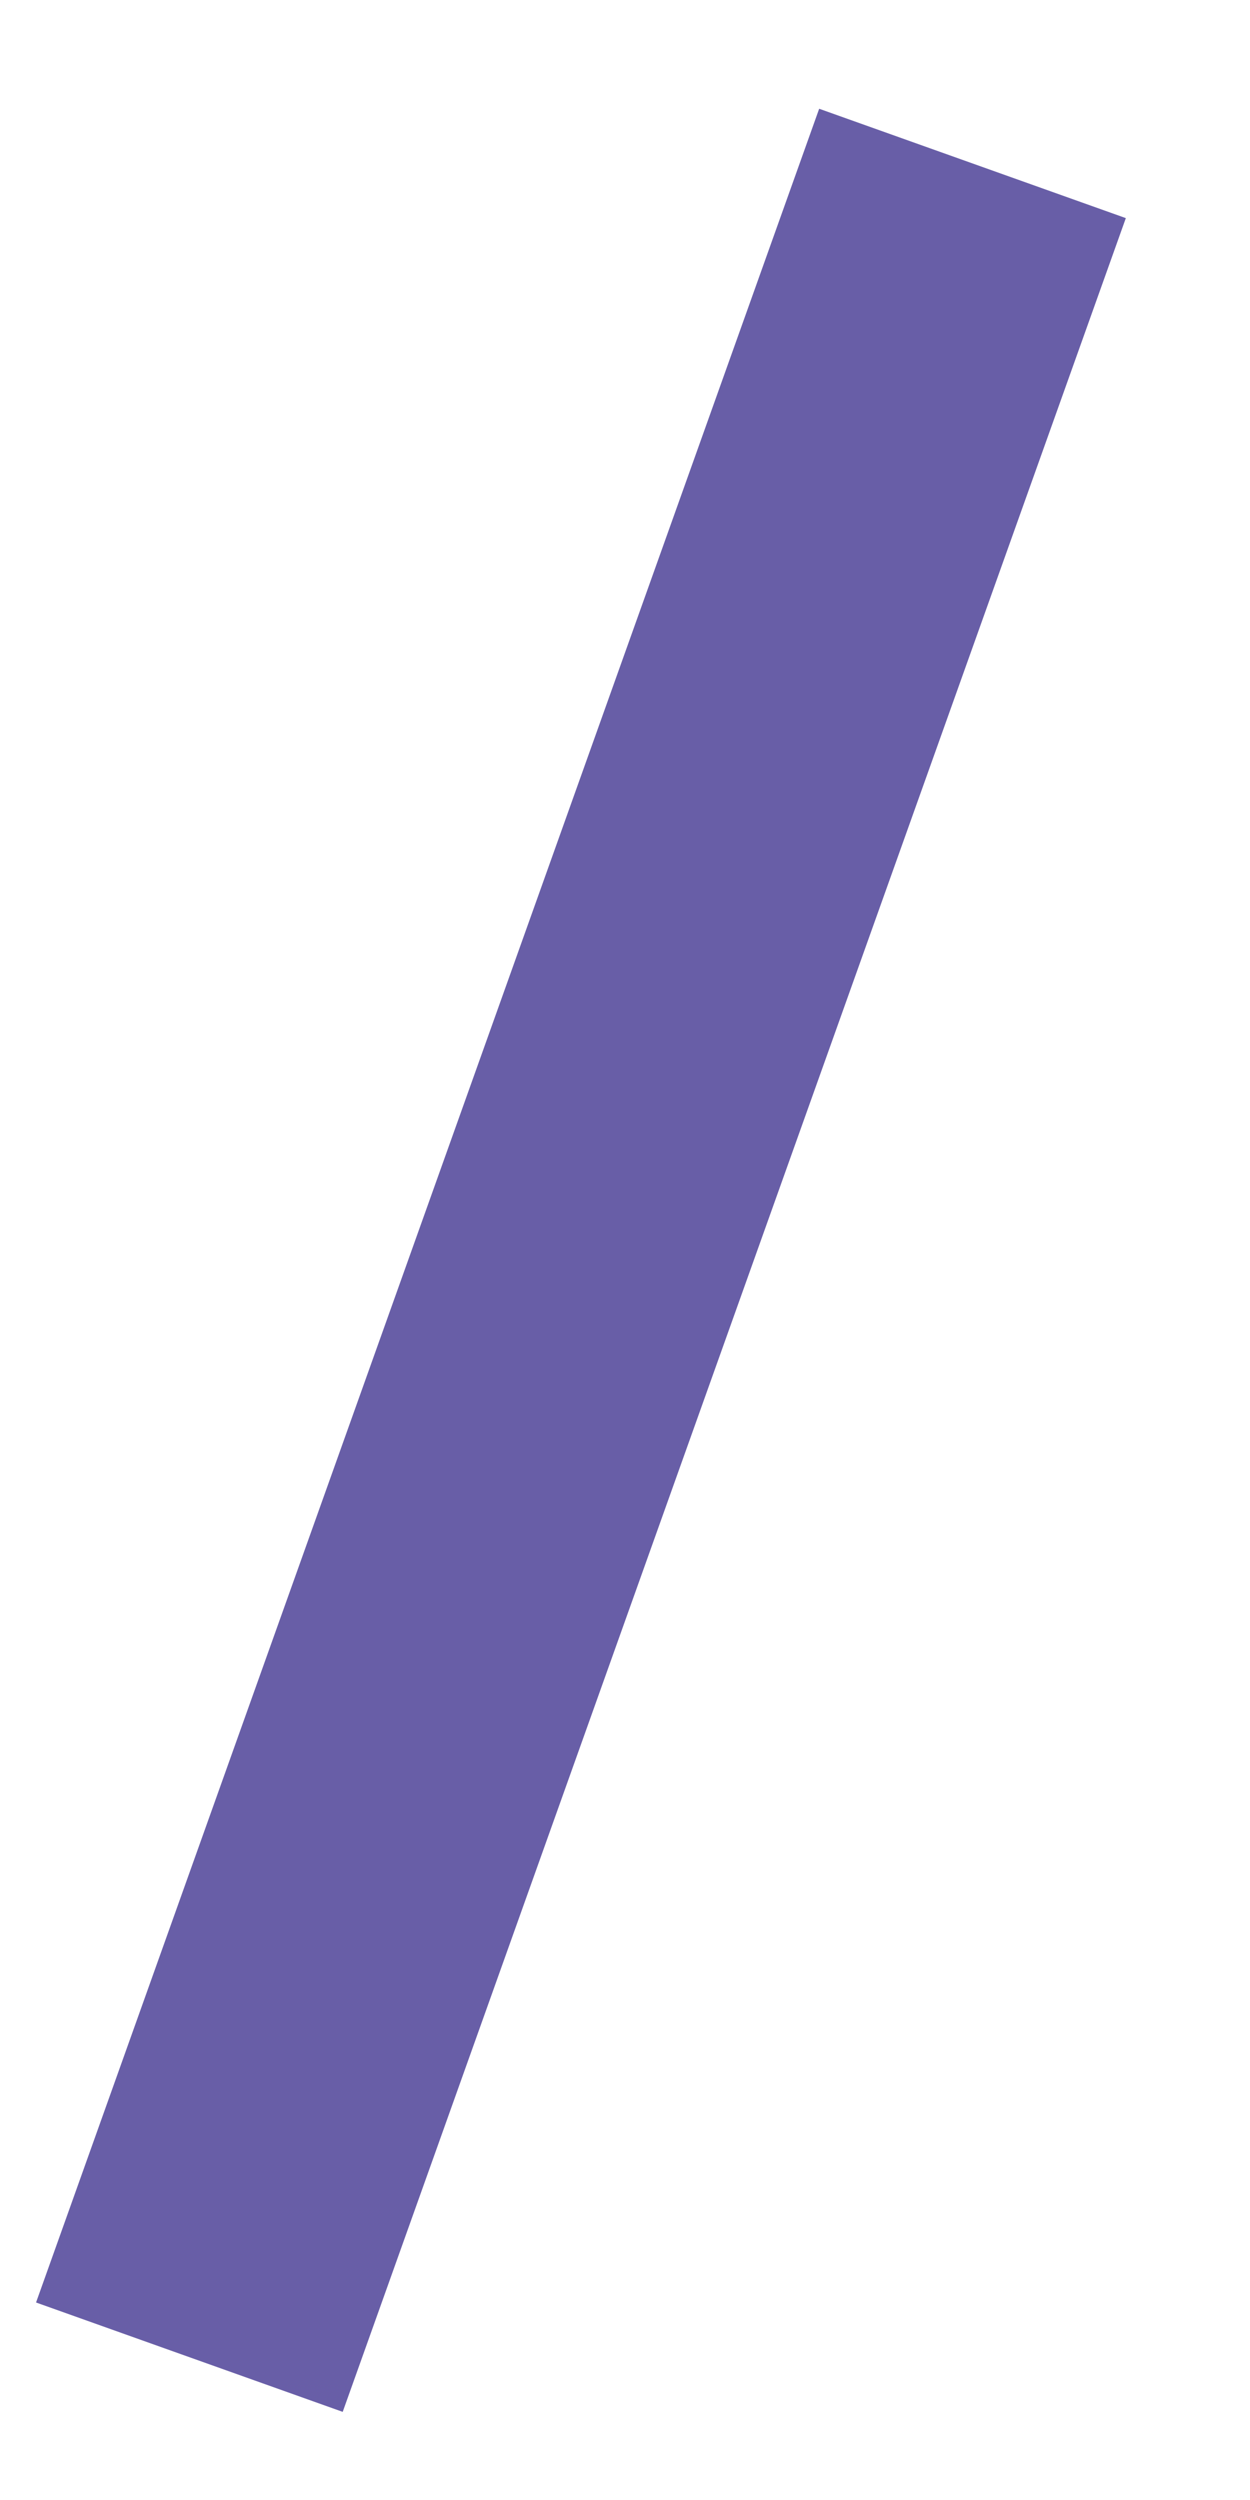 ﻿<?xml version="1.0" encoding="utf-8"?>
<svg version="1.1" xmlns:xlink="http://www.w3.org/1999/xlink" width="6px" height="12px" xmlns="http://www.w3.org/2000/svg">
  <g transform="matrix(1 0 0 1 -122 -127 )">
    <path d="M 1.645 11.577  L 0.173 11.052  L 3.932 0.522  L 5.404 1.047  L 1.645 11.577  Z " fill-rule="nonzero" fill="#685ea7" stroke="none" transform="matrix(1 0 0 1 122 127 )" />
  </g>
</svg>